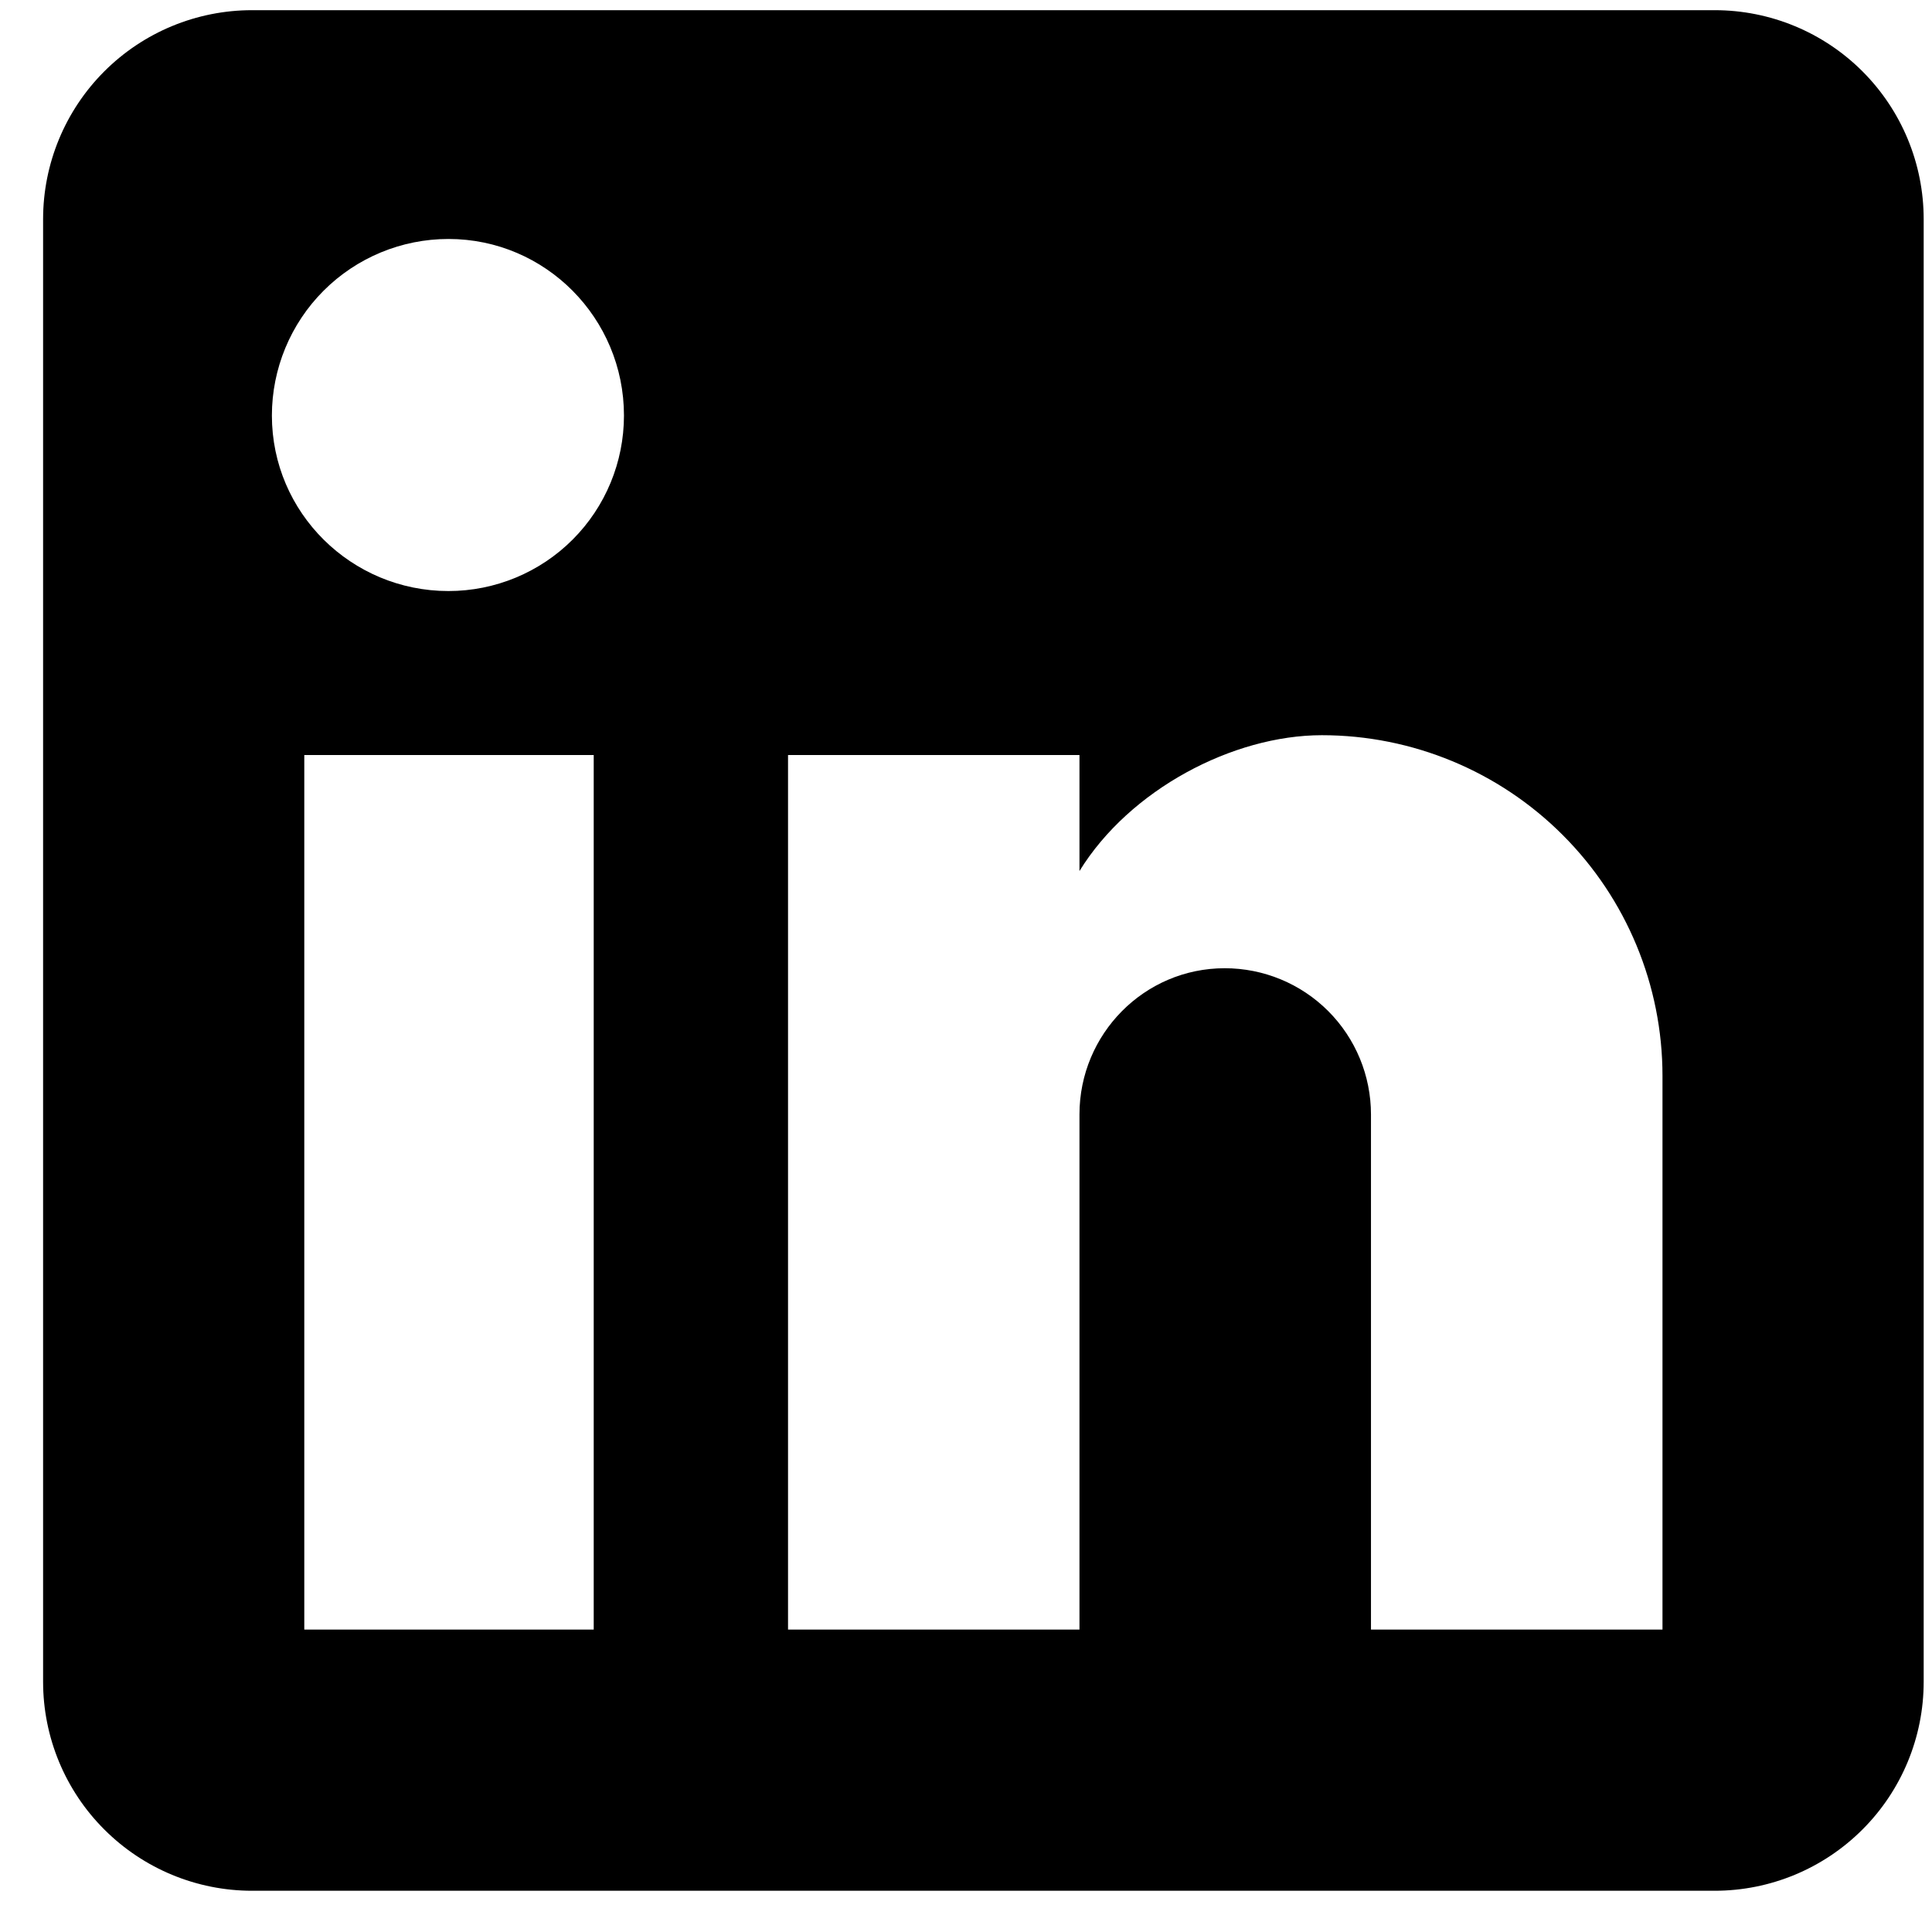 <svg width="26" height="26" viewBox="0 0 26 26" fill="none" xmlns="http://www.w3.org/2000/svg">
<path d="M23.076 0.137C23.822 0.137 24.537 0.433 25.064 0.96C25.592 1.488 25.888 2.203 25.888 2.949V22.633C25.888 23.378 25.592 24.094 25.064 24.621C24.537 25.148 23.822 25.445 23.076 25.445H3.392C2.646 25.445 1.931 25.148 1.404 24.621C0.876 24.094 0.58 23.378 0.58 22.633V2.949C0.58 2.203 0.876 1.488 1.404 0.96C1.931 0.433 2.646 0.137 3.392 0.137H23.076ZM22.373 21.93V14.478C22.373 13.262 21.89 12.096 21.03 11.237C20.171 10.377 19.005 9.894 17.789 9.894C16.594 9.894 15.202 10.625 14.527 11.722V10.161H10.605V21.93H14.527V14.998C14.527 13.915 15.399 13.03 16.482 13.03C17.004 13.03 17.505 13.237 17.874 13.606C18.243 13.975 18.45 14.476 18.45 14.998V21.93H22.373ZM6.035 7.954C6.662 7.954 7.263 7.705 7.706 7.262C8.149 6.819 8.397 6.218 8.397 5.592C8.397 4.284 7.343 3.216 6.035 3.216C5.405 3.216 4.801 3.466 4.355 3.912C3.91 4.357 3.659 4.962 3.659 5.592C3.659 6.9 4.728 7.954 6.035 7.954ZM7.99 21.93V10.161H4.095V21.93H7.99Z" fill="black"/>
</svg>
